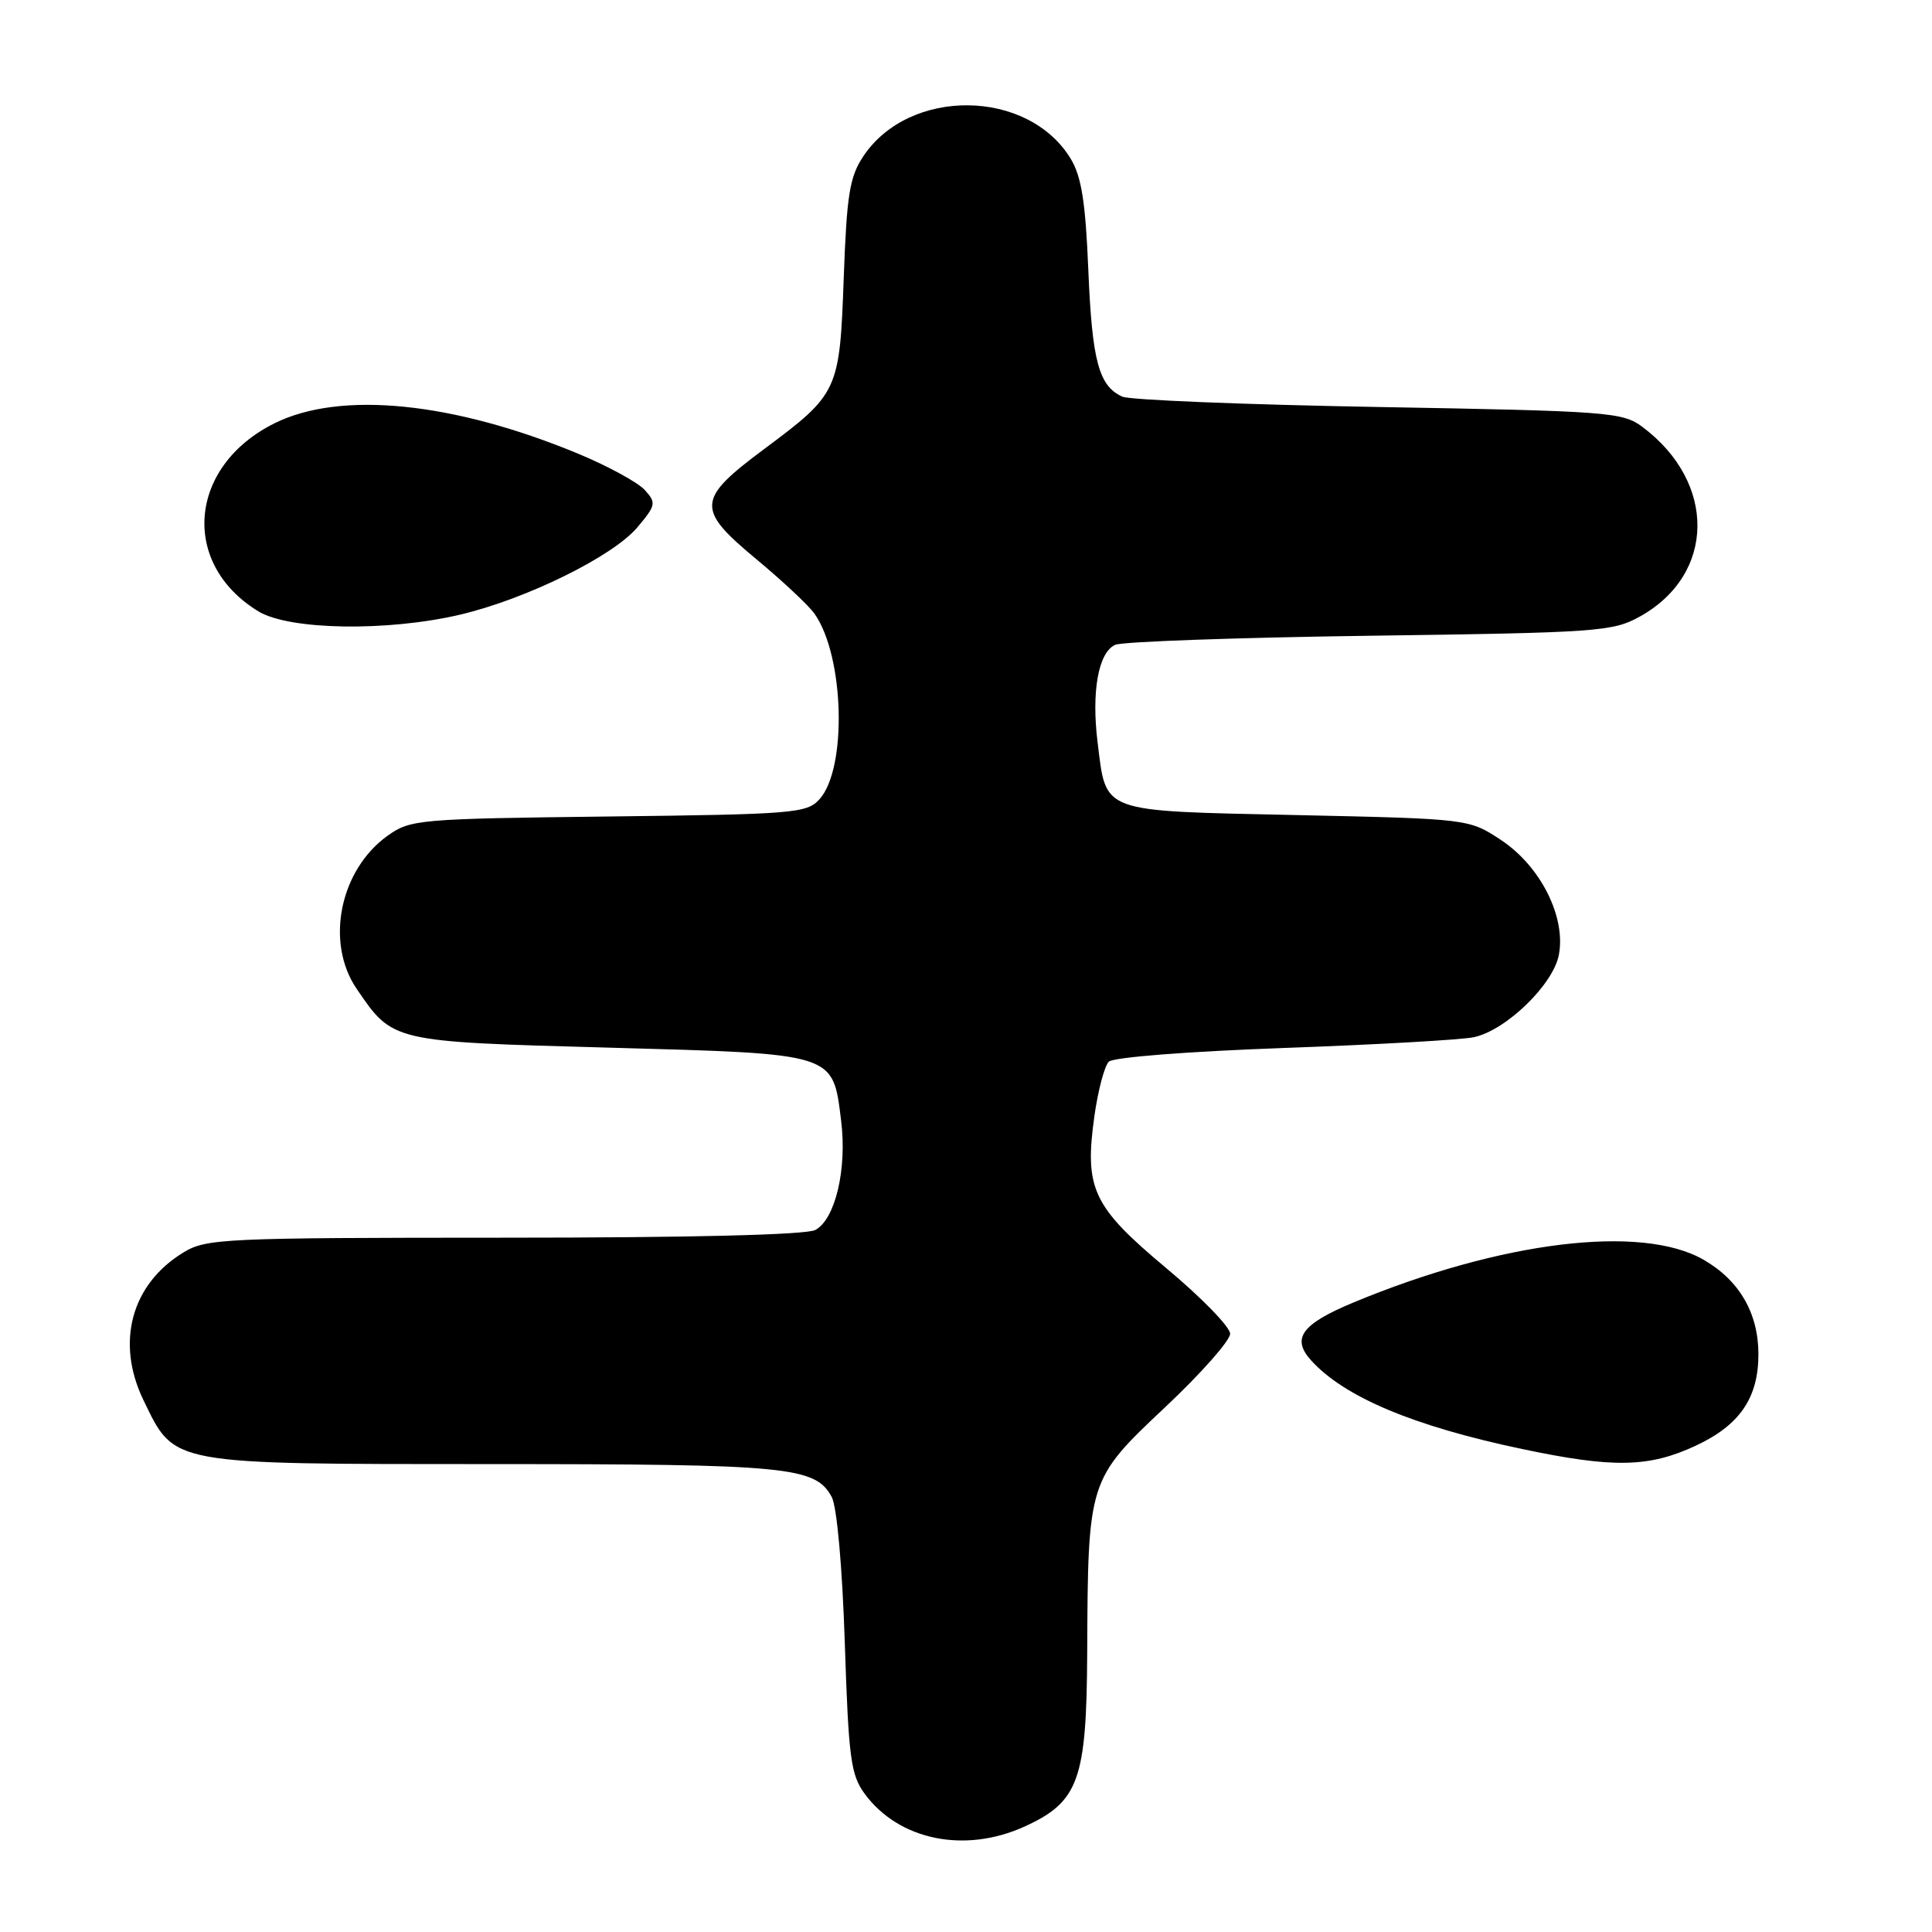 <?xml version="1.0" encoding="UTF-8" standalone="no"?>
<!DOCTYPE svg PUBLIC "-//W3C//DTD SVG 1.1//EN" "http://www.w3.org/Graphics/SVG/1.1/DTD/svg11.dtd" >
<svg xmlns="http://www.w3.org/2000/svg" xmlns:xlink="http://www.w3.org/1999/xlink" version="1.1" viewBox="0 0 256 256">
 <g >
 <path fill="currentColor"
d=" M 135.73 242.04 C 142.94 238.76 143.98 235.89 144.06 219.00 C 144.16 196.16 144.18 196.07 154.37 186.48 C 159.12 182.02 163.00 177.63 163.00 176.73 C 163.00 175.83 159.19 171.92 154.54 168.04 C 144.77 159.87 143.66 157.51 145.02 147.84 C 145.50 144.47 146.35 141.25 146.92 140.68 C 147.51 140.09 157.41 139.32 170.18 138.86 C 182.41 138.42 193.73 137.78 195.32 137.43 C 199.60 136.49 205.83 130.44 206.56 126.51 C 207.51 121.49 204.12 114.77 198.91 111.32 C 194.65 108.50 194.65 108.50 171.74 108.00 C 145.58 107.43 146.62 107.81 145.44 98.40 C 144.60 91.65 145.54 86.42 147.78 85.44 C 148.72 85.02 163.90 84.48 181.50 84.24 C 211.76 83.83 213.71 83.69 217.30 81.69 C 227.33 76.11 227.48 63.93 217.62 56.56 C 215.01 54.61 213.14 54.47 182.68 53.93 C 164.98 53.62 149.70 53.00 148.72 52.56 C 145.60 51.16 144.71 47.84 144.21 35.82 C 143.84 26.77 143.30 23.38 141.87 21.03 C 136.23 11.75 120.51 11.55 114.40 20.70 C 112.58 23.43 112.20 25.77 111.80 36.79 C 111.26 51.83 111.11 52.16 101.23 59.52 C 92.30 66.17 92.21 67.44 100.19 74.07 C 103.66 76.95 107.14 80.21 107.92 81.31 C 111.88 86.91 112.28 101.82 108.58 105.91 C 106.91 107.76 105.19 107.90 80.65 108.19 C 55.45 108.49 54.39 108.58 51.37 110.73 C 45.03 115.26 43.07 124.87 47.25 131.01 C 52.06 138.08 51.88 138.03 80.73 138.82 C 110.86 139.65 110.33 139.48 111.45 148.47 C 112.26 154.89 110.68 161.57 108.03 162.98 C 106.84 163.62 91.54 164.00 66.82 164.00 C 29.61 164.01 27.33 164.11 24.30 165.96 C 17.39 170.17 15.31 177.88 19.01 185.53 C 23.20 194.17 22.21 193.99 65.10 194.00 C 104.47 194.00 108.03 194.34 110.21 198.36 C 110.89 199.62 111.61 207.59 111.94 217.68 C 112.44 232.96 112.73 235.17 114.57 237.68 C 119.09 243.83 127.81 245.63 135.73 242.04 Z  M 224.68 191.57 C 230.52 188.85 233.00 185.23 233.00 179.45 C 233.00 174.00 230.47 169.64 225.71 166.91 C 217.48 162.19 198.87 164.47 179.33 172.59 C 172.47 175.45 171.09 177.33 173.72 180.25 C 178.13 185.12 187.29 188.97 201.68 192.00 C 213.77 194.55 218.47 194.46 224.68 191.57 Z  M 60.98 81.44 C 69.73 79.38 81.22 73.72 84.45 69.88 C 86.92 66.95 86.98 66.63 85.43 64.92 C 84.52 63.92 80.56 61.76 76.64 60.13 C 60.06 53.25 45.12 51.75 36.39 56.08 C 24.96 61.75 23.84 74.67 34.24 81.01 C 38.34 83.50 51.34 83.71 60.98 81.44 Z "/>
</g>
</svg>